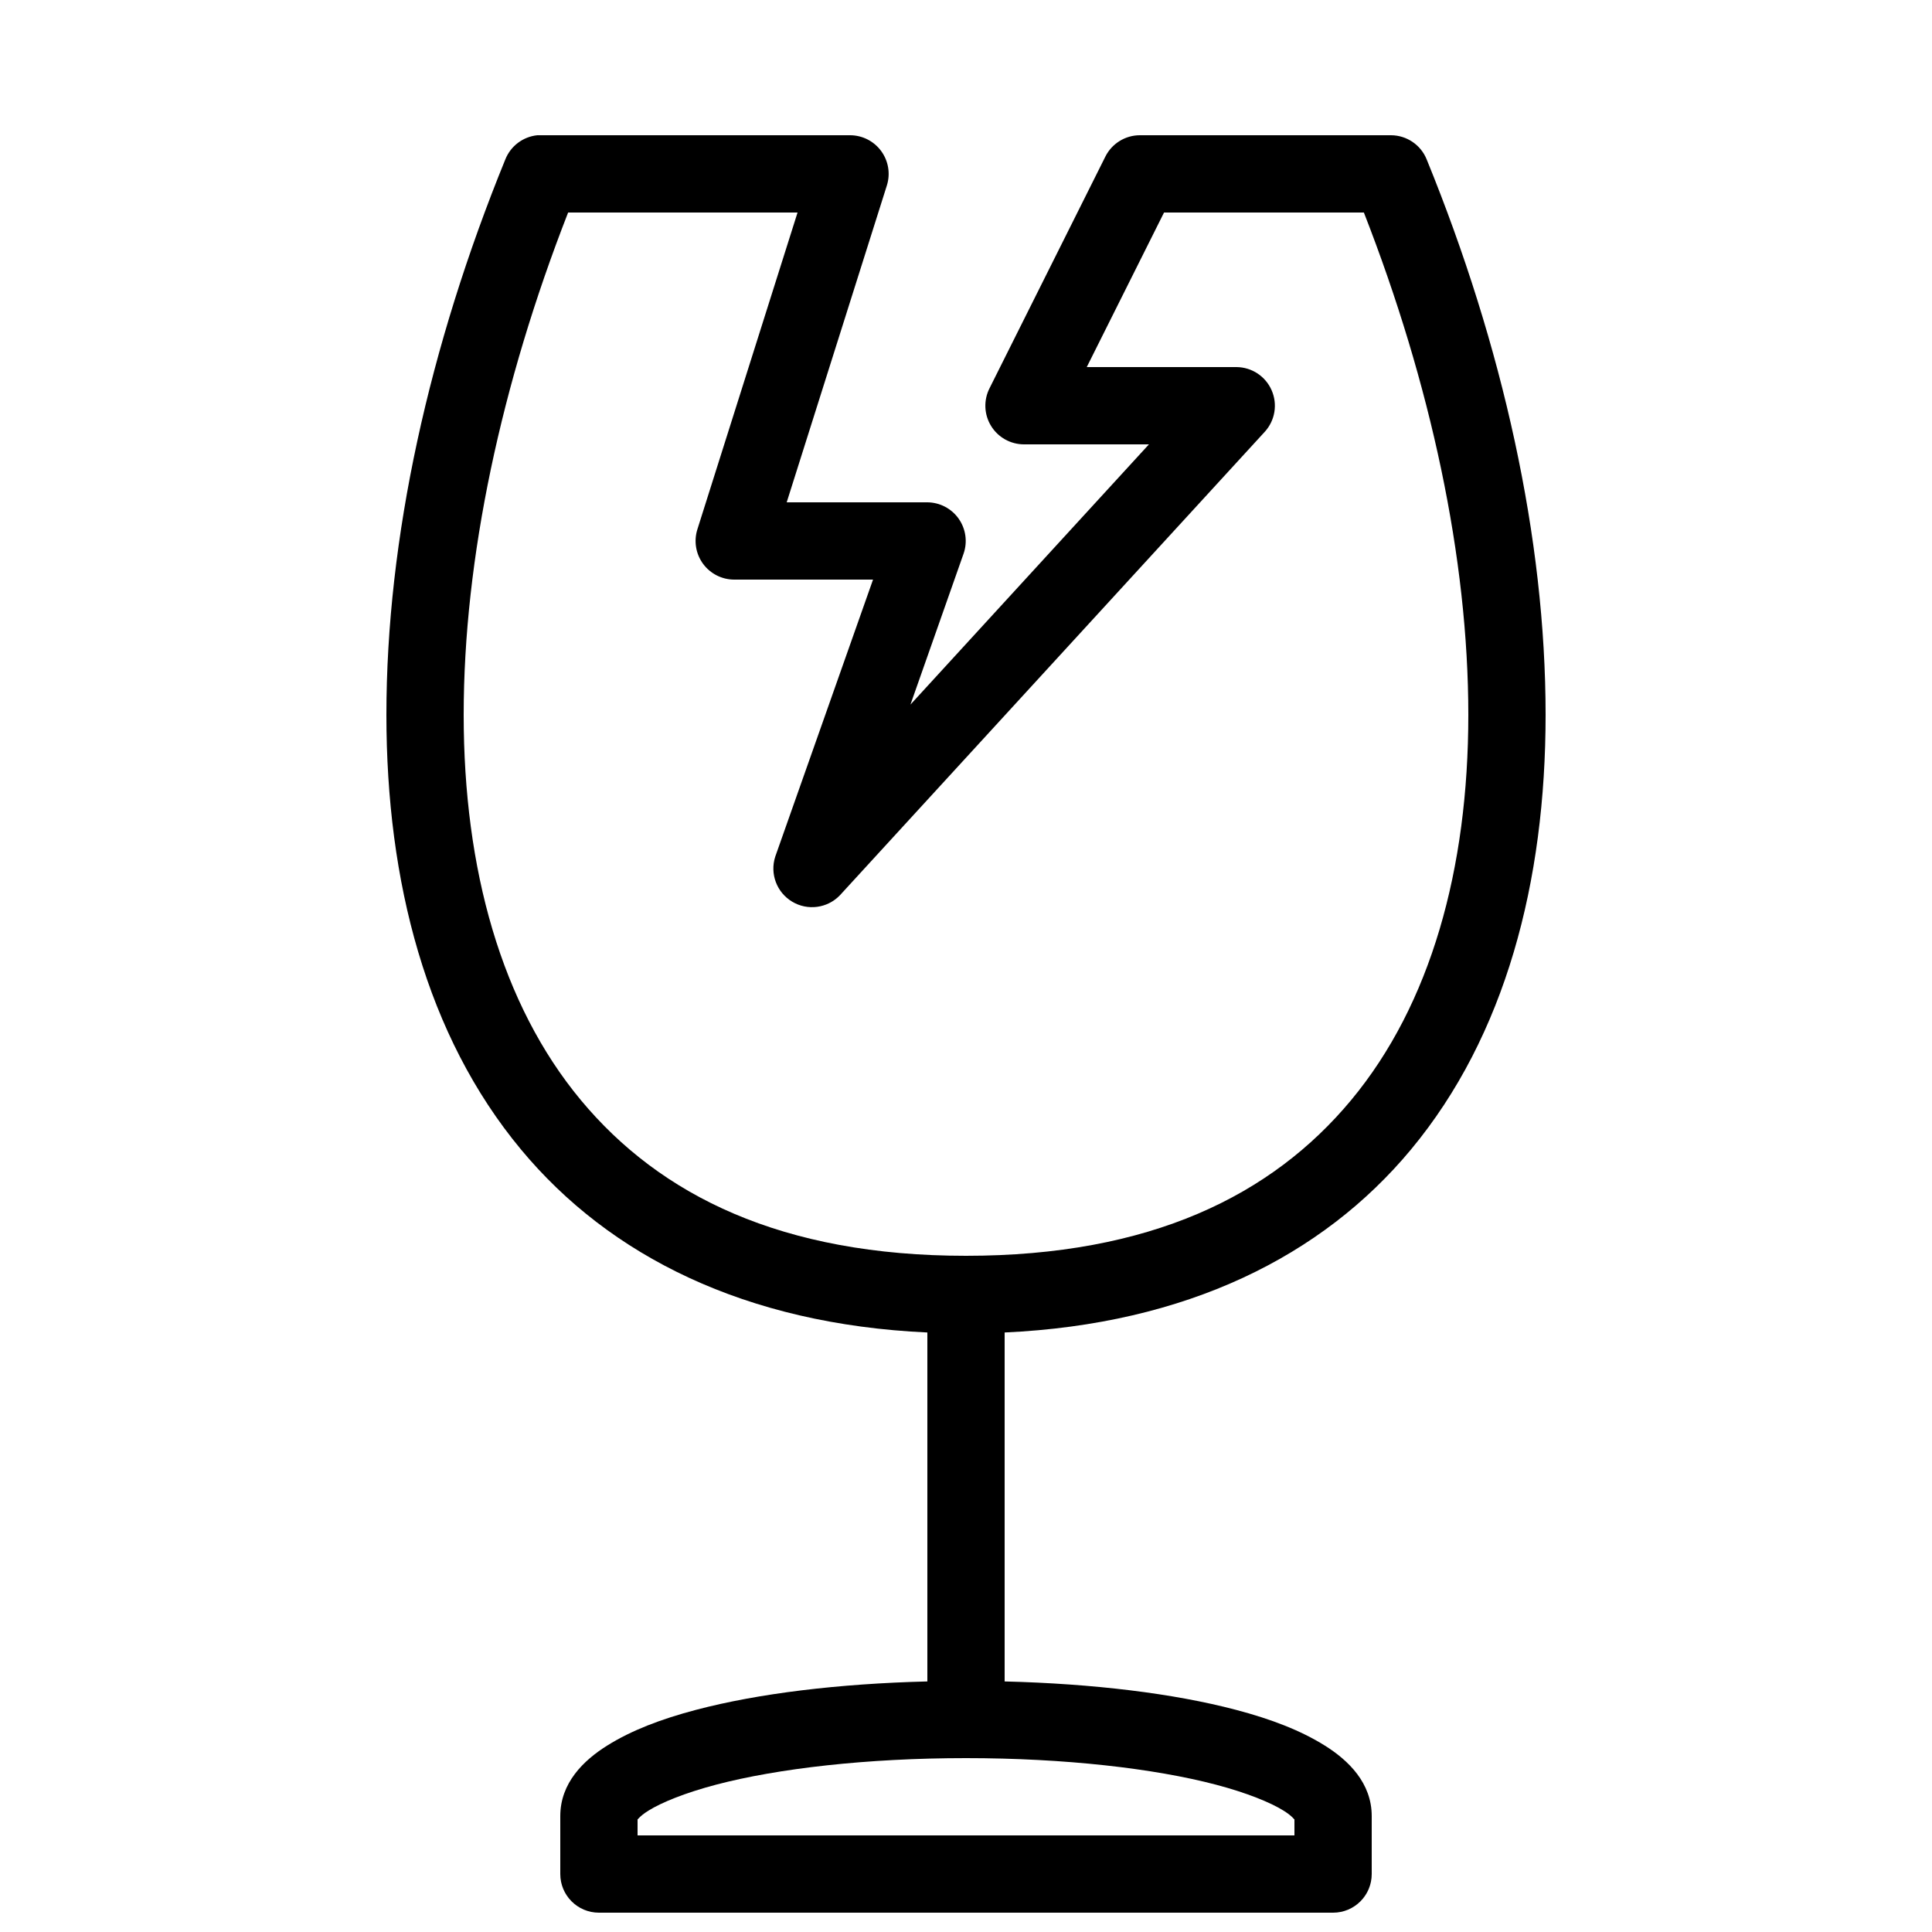 <?xml version="1.0" encoding="UTF-8"?>
<svg width="100px" height="100px" viewBox="0 0 100 100" version="1.1" xmlns="http://www.w3.org/2000/svg" xmlns:xlink="http://www.w3.org/1999/xlink">
    <!-- Generator: Sketch 52.6 (67491) - http://www.bohemiancoding.com/sketch -->
    <title>Slice 1</title>
    <desc>Created with Sketch.</desc>
    <g id="Page-1" stroke="none" stroke-width="1" fill="none" fill-rule="evenodd">
        <g id="brokenGlass" transform="translate(20, 6)" fill="#000000" fill-rule="nonzero">
            <g id="Group" transform="translate(0, 0.638)">
                <path d="M7.812,0.362 C7.071,0.438 6.432,0.919 6.156,1.612 C2.211,11.278 0,21.241 0,30.362 C0,38.992 2.07,46.967 6.969,52.862 C11.551,58.377 18.58,61.9 28,62.331 L28,80.393 C23.394,80.509 19.249,81.015 16.031,81.862 C14.193,82.346 12.675,82.933 11.438,83.706 C10.2,84.478 9,85.65 9,87.362 L9,90.362 C9,91.467 9.895,92.362 11,92.362 L49,92.362 C50.105,92.362 51,91.467 51,90.362 L51,87.362 C51,85.65 49.8,84.478 48.562,83.706 C47.325,82.933 45.807,82.346 43.969,81.862 C40.751,81.015 36.606,80.509 32,80.393 L32,62.331 C41.42,61.9 48.449,58.377 53.031,52.862 C57.93,46.967 60,38.992 60,30.362 C60,21.241 57.789,11.278 53.844,1.612 C53.54,0.86 52.811,0.366 52,0.362 L39,0.362 C38.248,0.363 37.56,0.785 37.219,1.456 L31.219,13.456 C30.904,14.076 30.933,14.815 31.297,15.407 C31.66,16 32.305,16.361 33,16.362 L39.469,16.362 L27.125,29.831 L29.875,22.018 C30.087,21.409 29.991,20.736 29.62,20.209 C29.248,19.682 28.645,19.367 28,19.362 L20.719,19.362 L25.906,2.956 C26.095,2.349 25.984,1.69 25.608,1.178 C25.232,0.666 24.635,0.363 24,0.362 L8,0.362 C7.938,0.359 7.875,0.359 7.812,0.362 Z M9.406,4.362 L21.281,4.362 L16.094,20.768 C15.905,21.375 16.016,22.035 16.392,22.547 C16.768,23.058 17.365,23.361 18,23.362 L25.188,23.362 L20.125,37.706 C19.841,38.591 20.205,39.556 21.003,40.033 C21.801,40.511 22.823,40.375 23.469,39.706 L45.469,15.706 C45.999,15.122 46.136,14.28 45.818,13.558 C45.501,12.836 44.789,12.367 44,12.362 L36.25,12.362 L40.25,4.362 L50.594,4.362 C54.056,13.223 56,22.268 56,30.362 C56,38.345 54.052,45.348 49.938,50.3 C45.823,55.251 39.526,58.362 30,58.362 C20.474,58.362 14.177,55.251 10.062,50.3 C5.948,45.348 4,38.345 4,30.362 C4,22.268 5.944,13.223 9.406,4.362 Z M30,84.362 C35.122,84.362 39.746,84.897 42.938,85.737 C44.533,86.157 45.757,86.656 46.438,87.081 C46.948,87.399 47.001,87.585 47,87.518 L47,88.362 L13,88.362 L13,87.518 C12.999,87.585 13.052,87.399 13.562,87.081 C14.243,86.656 15.467,86.157 17.062,85.737 C20.254,84.897 24.878,84.362 30,84.362 Z" id="Shape"></path>
            </g>
        </g>
        <rect id="Rectangle" x="-54" y="0" width="100" height="100"></rect>
    </g>
</svg>